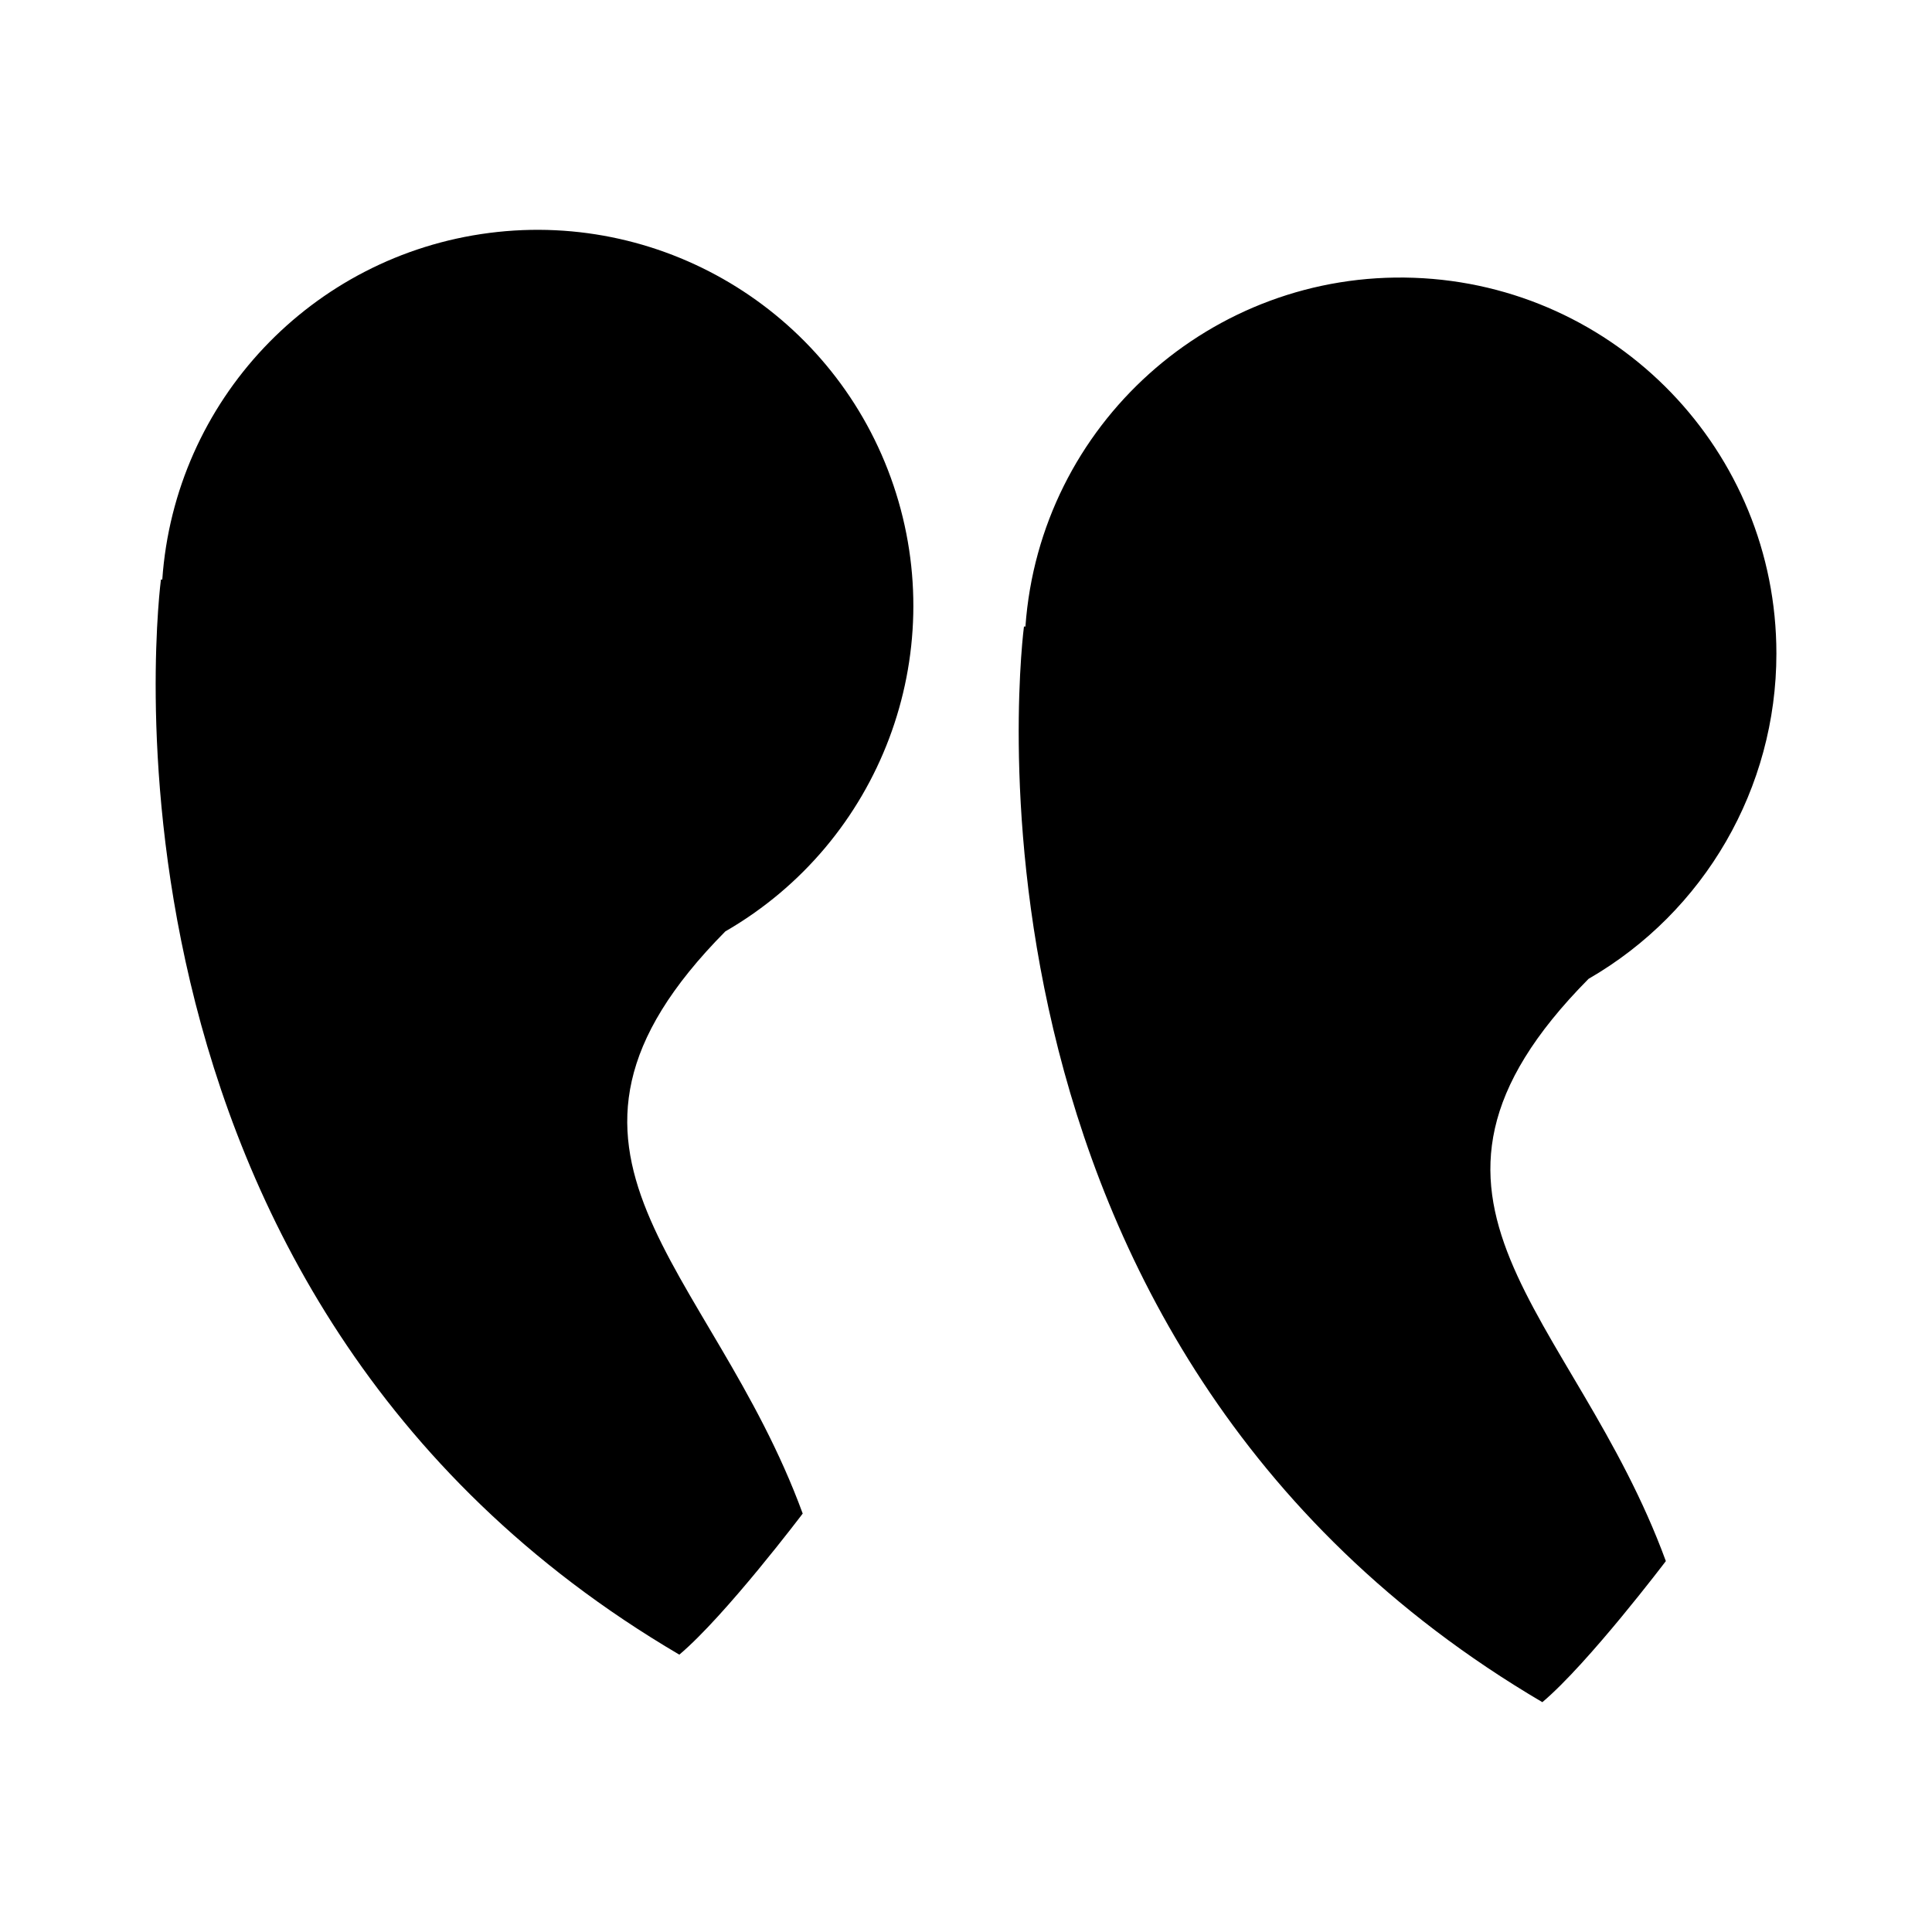 <svg viewBox="0 0 50 50" xmlns="http://www.w3.org/2000/svg"><path d="m14.779 18.357c-5.694 5.751-.375 8.59 2 15.069 0 0-2 2.646-3.193 3.651-15.866-9.32-13.416-27.824-13.416-27.824h.035c.324-4.625 3.866-8.378 8.464-8.97 4.598-.592 8.975 2.143 10.46 6.535 1.485 4.392-.336 9.221-4.35 11.54zm27.199-7.189c0-5.238-4.146-9.536-9.381-9.724s-9.679 3.802-10.054 9.026h-.038s-2.448 18.504 13.416 27.837c1.188-1 3.196-3.651 3.196-3.651-2.376-6.479-7.694-9.317-2-15.069 3.008-1.736 4.861-4.944 4.861-8.417z" transform="translate(3.995 5.745)"/></svg>